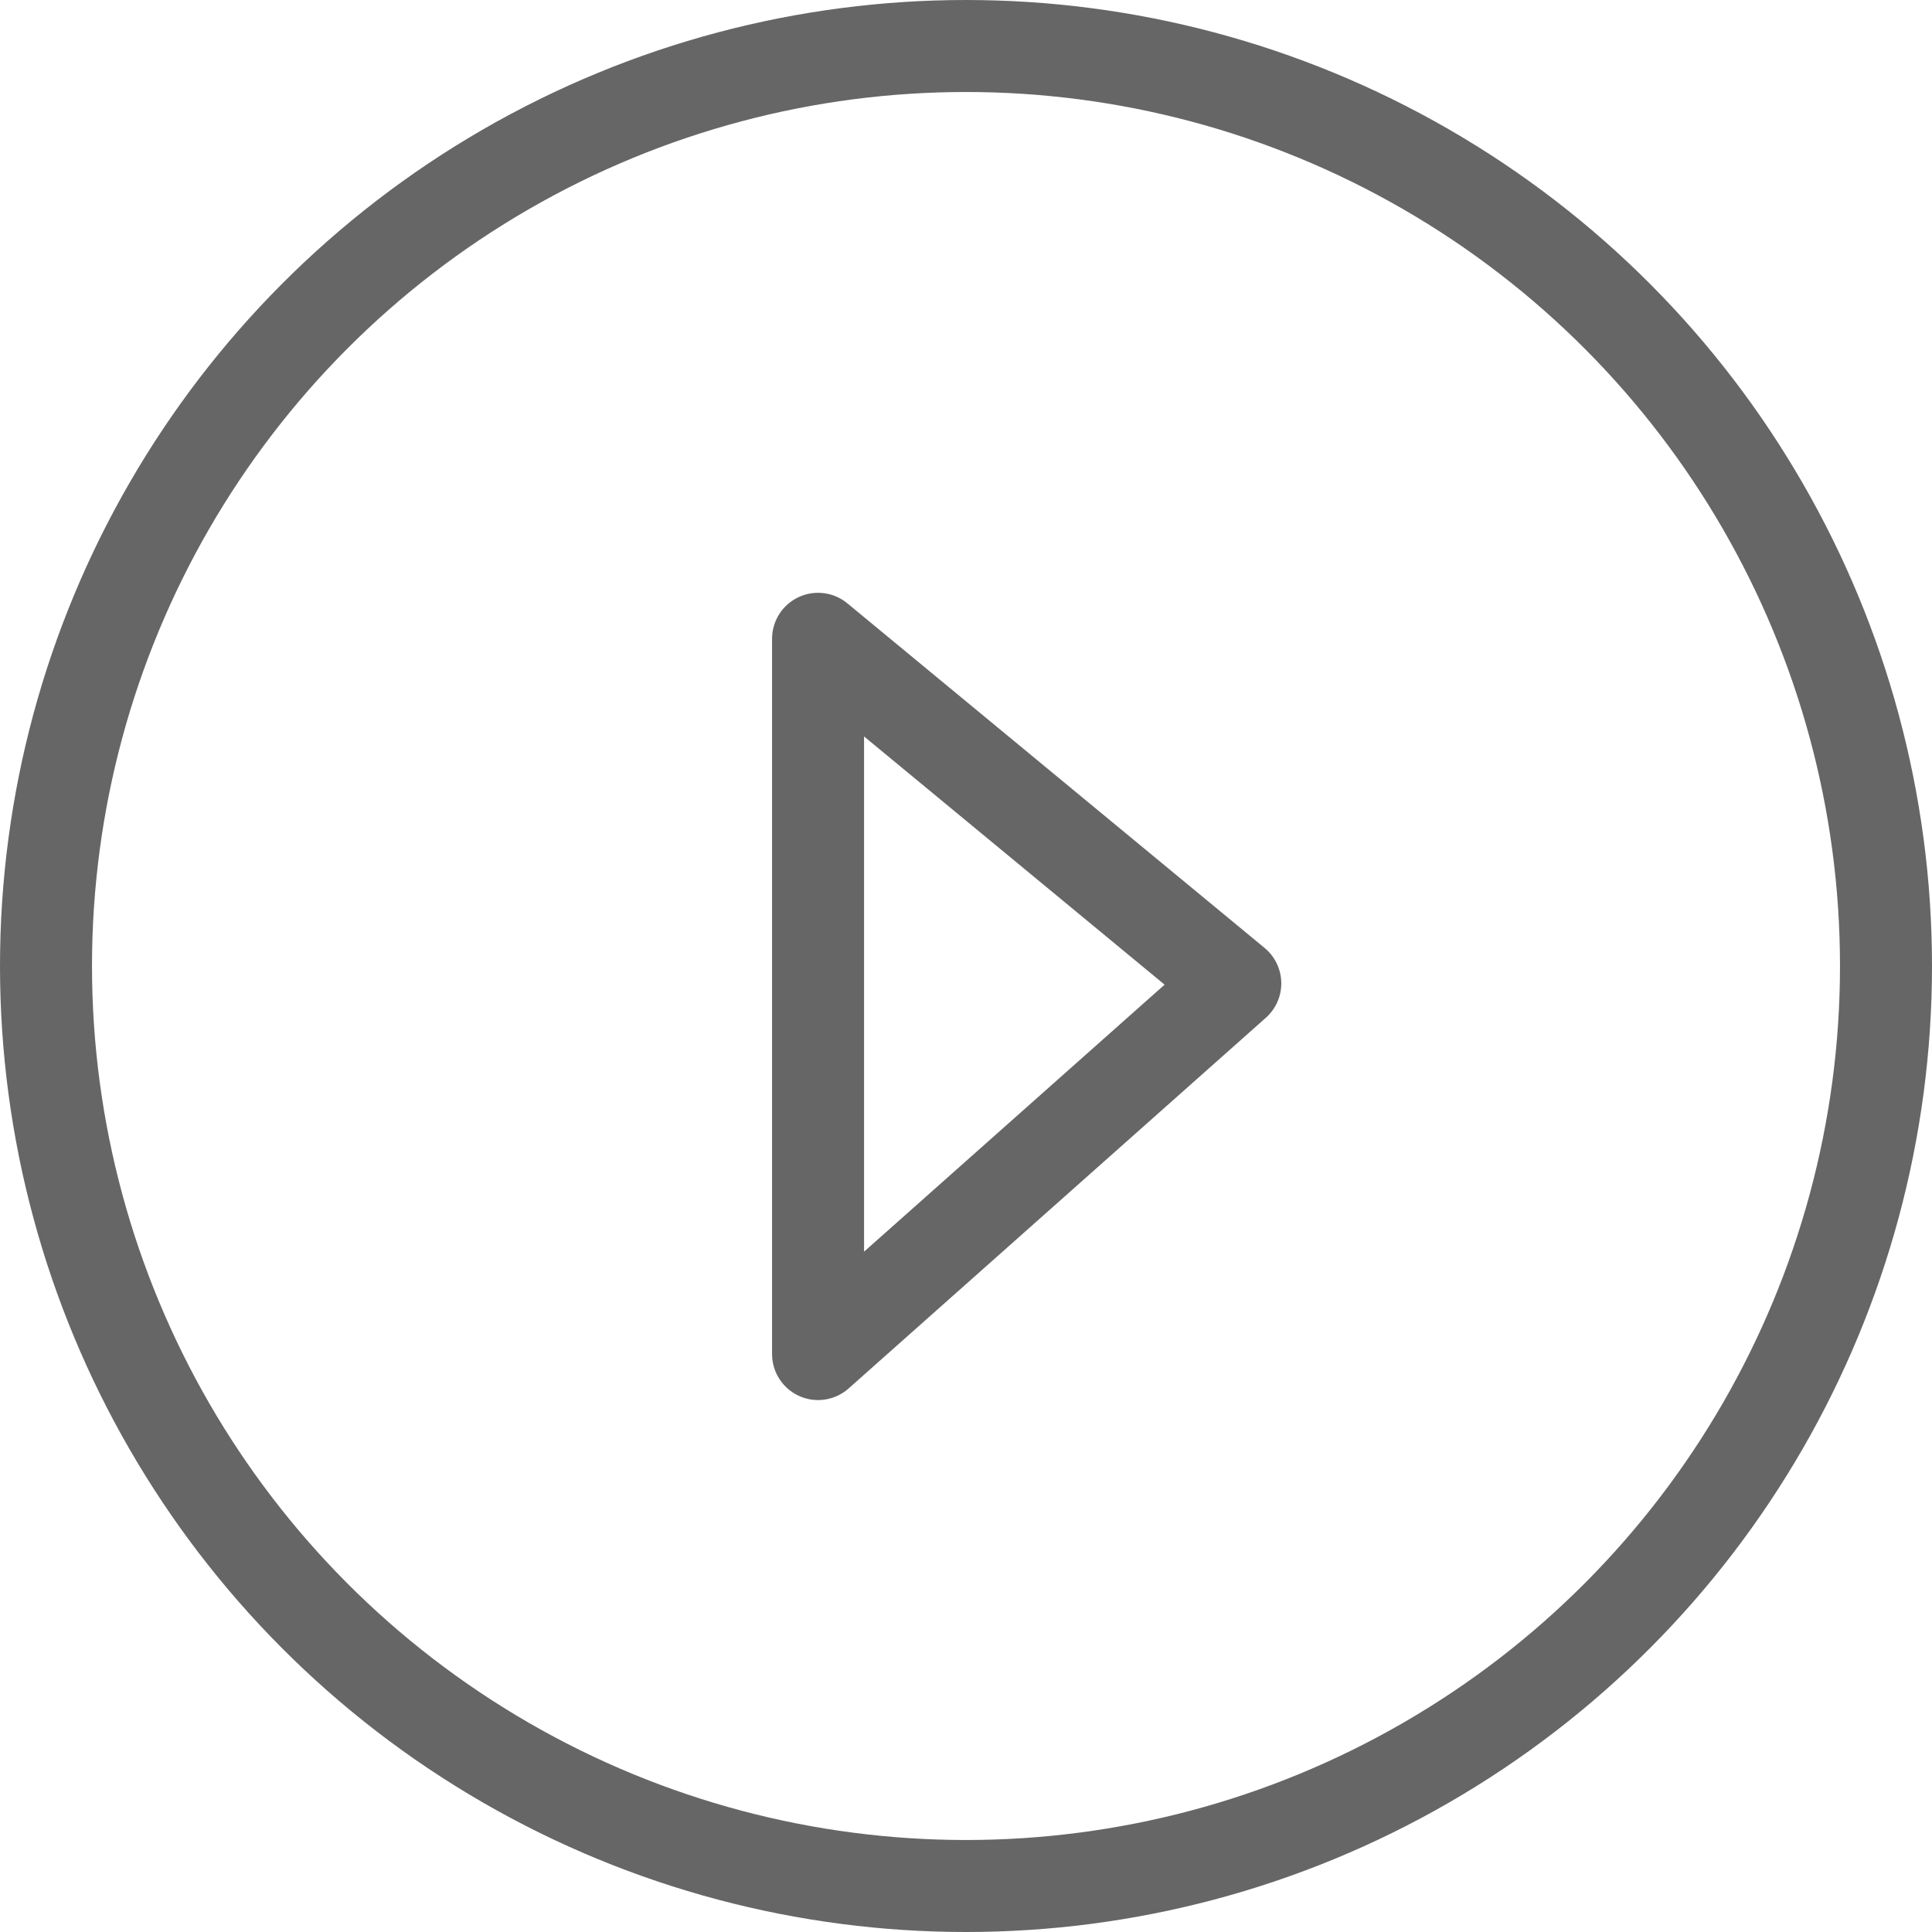 <svg xmlns="http://www.w3.org/2000/svg" width="42" height="42" viewBox="0 0 42 42">
  <g id="video" transform="translate(0 0)">
    <path id="Path_9" data-name="Path 9" d="M0,0H42V42H0Z" fill="none"/>
    <g id="Ellipse_5" data-name="Ellipse 5" fill="none" stroke="#666" stroke-width="2">
      <circle cx="21" cy="21" r="21" stroke="none"/>
      <circle cx="21" cy="21" r="20" fill="none"/>
    </g>
    <path id="Path_4" data-name="Path 4" d="M72.2,52.871V68.42l9.07-8.058Z" transform="translate(-54.416 -38.984)" fill="none" stroke="#666" stroke-linecap="round" stroke-linejoin="round" stroke-width="2"/>
  </g>
</svg>